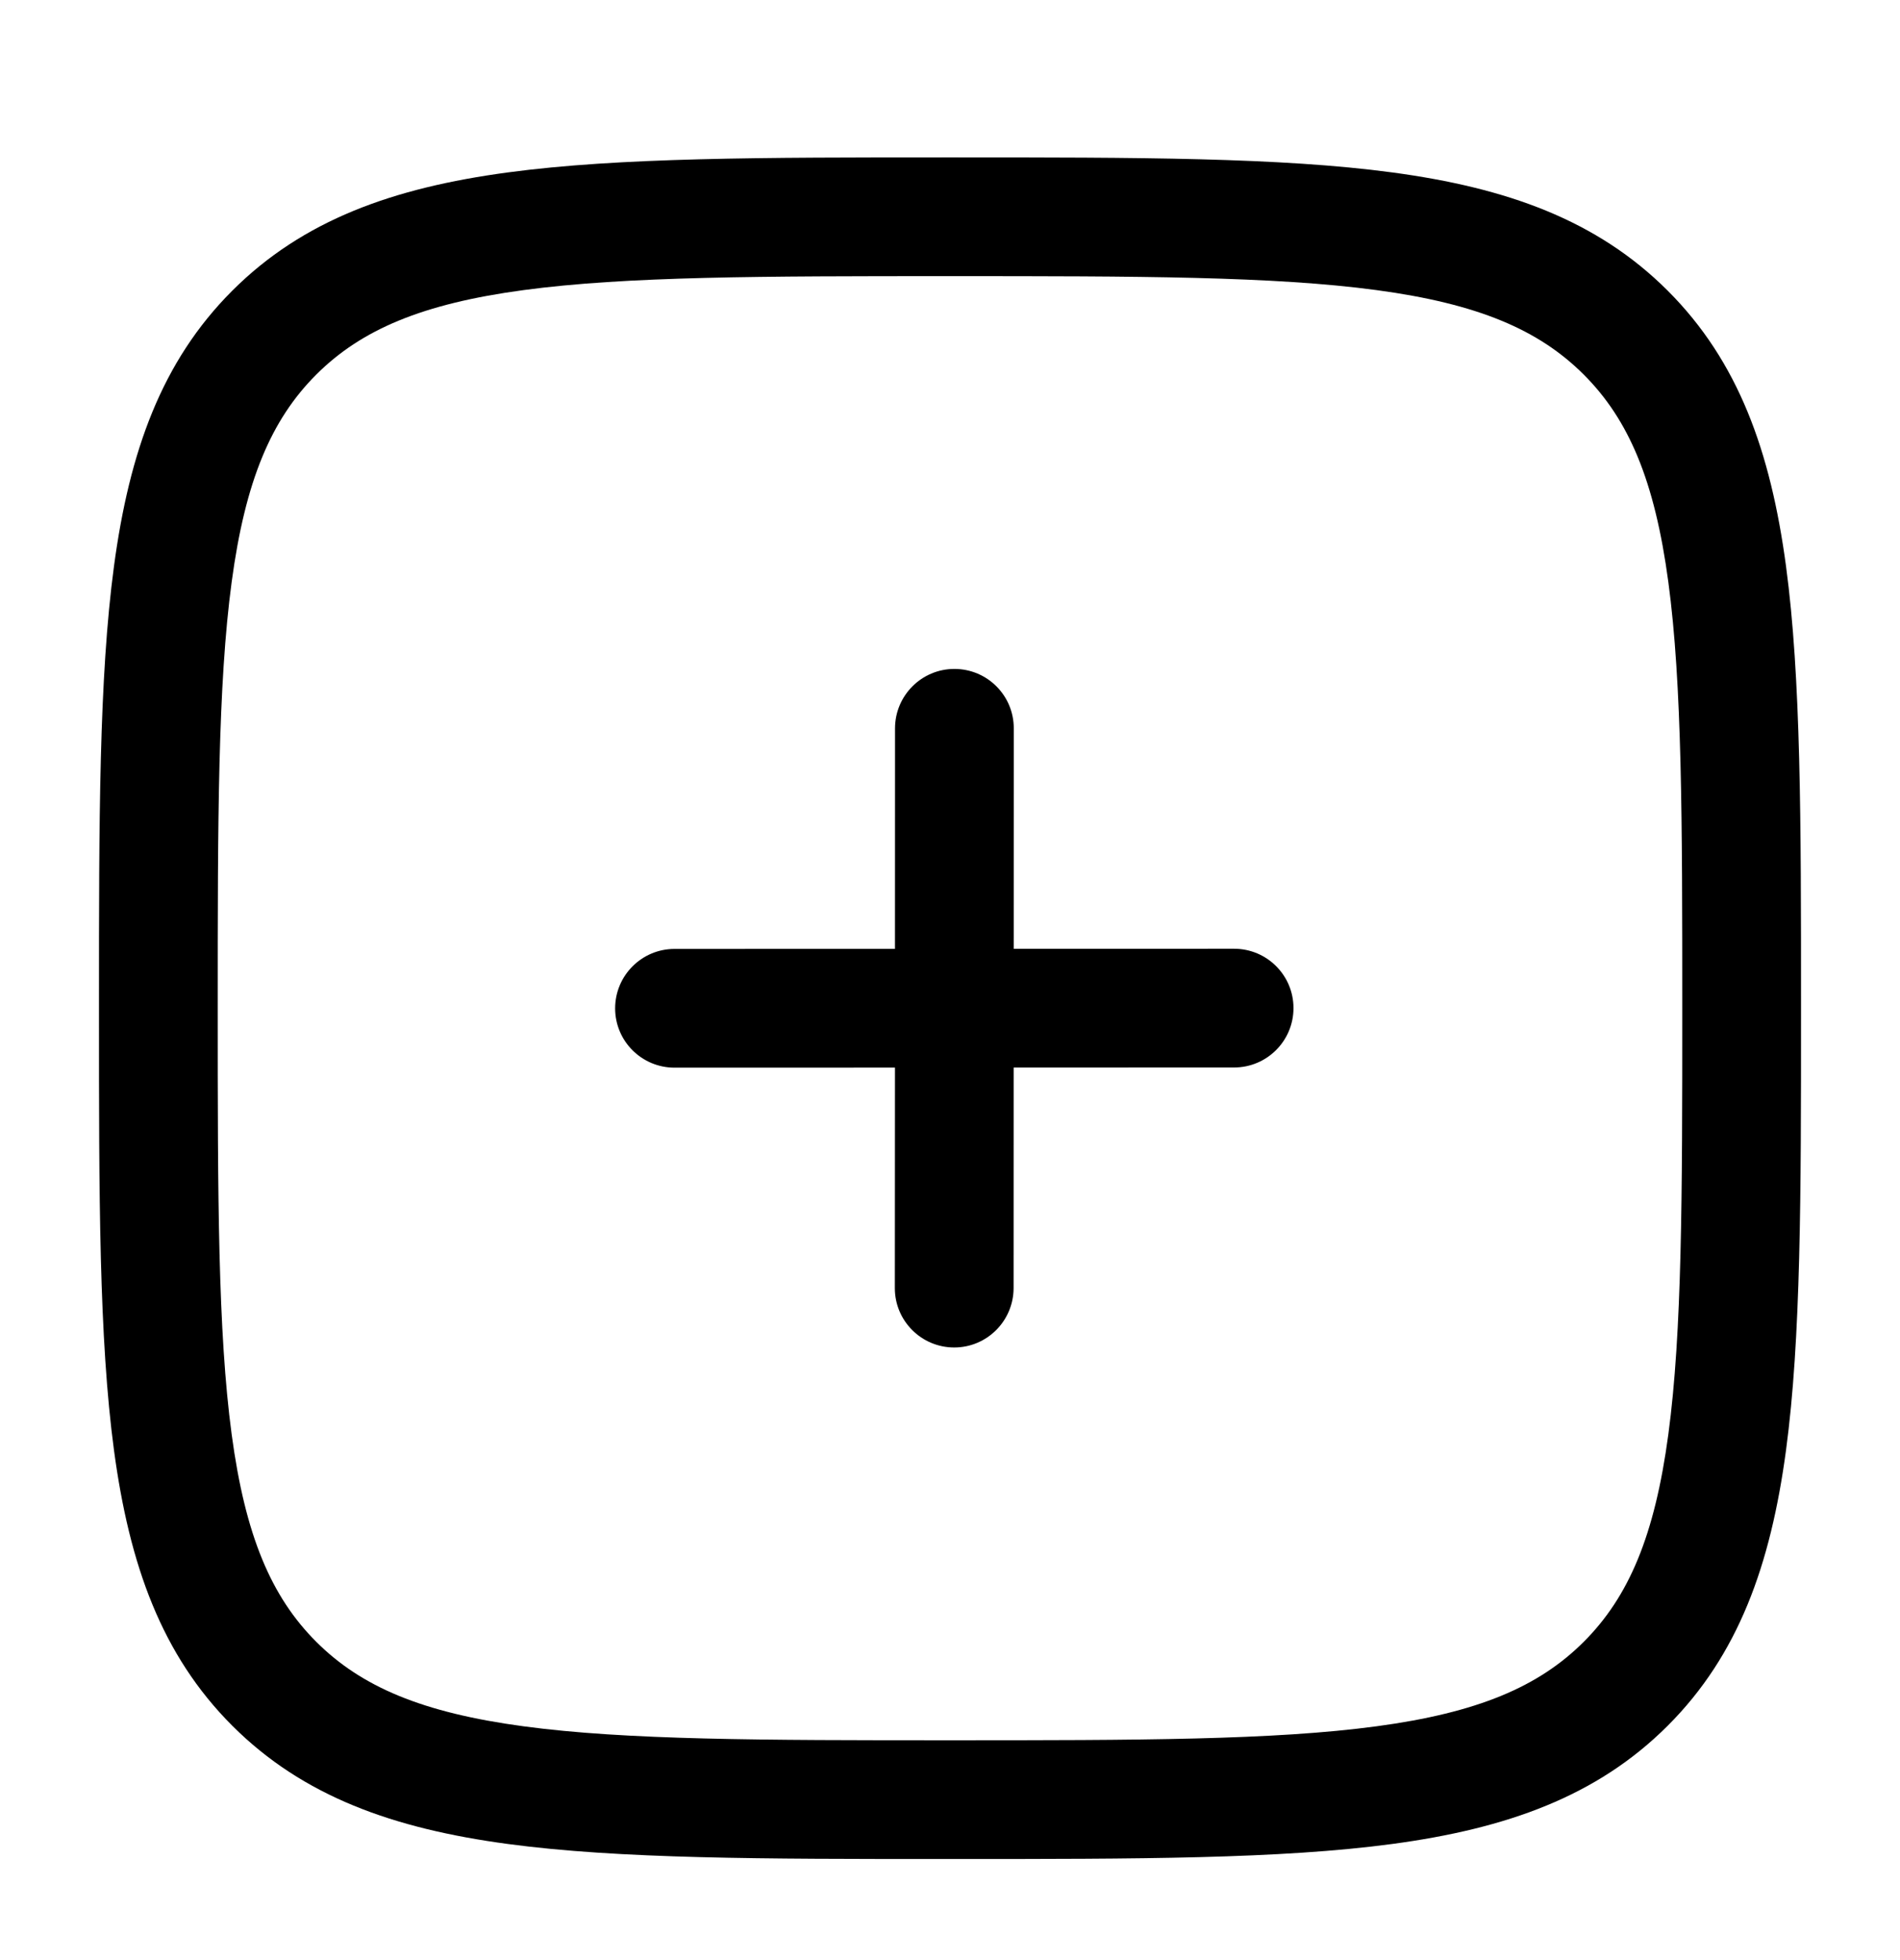<svg width="32" height="33" viewBox="0 0 32 33" fill="none" xmlns="http://www.w3.org/2000/svg">
    <path fill-rule="evenodd" clip-rule="evenodd"
        d="M16.076 2.65H15.923C12.846 2.65 10.434 2.65 8.552 2.903C6.625 3.162 5.105 3.702 3.912 4.894C2.719 6.086 2.179 7.605 1.92 9.53C1.667 11.411 1.667 13.822 1.667 16.898V17.05C1.667 20.126 1.667 22.537 1.92 24.418C2.179 26.343 2.719 27.862 3.912 29.054C5.105 30.246 6.625 30.786 8.552 31.045C10.434 31.298 12.846 31.298 15.923 31.298H16.076C19.154 31.298 21.566 31.298 23.448 31.045C25.375 30.786 26.895 30.246 28.088 29.054C29.281 27.862 29.821 26.343 30.08 24.418C30.333 22.537 30.333 20.126 30.333 17.05V16.898C30.333 13.822 30.333 11.411 30.08 9.53C29.821 7.605 29.281 6.086 28.088 4.894C26.895 3.702 25.375 3.162 23.448 2.903C21.566 2.65 19.154 2.65 16.076 2.65ZM5.326 6.307C6.086 5.548 7.114 5.113 8.818 4.884C10.551 4.651 12.829 4.649 16 4.649C19.171 4.649 21.448 4.651 23.182 4.884C24.886 5.113 25.914 5.548 26.674 6.307C27.433 7.066 27.869 8.093 28.098 9.797C28.331 11.529 28.333 13.805 28.333 16.974C28.333 20.143 28.331 22.419 28.098 24.151C27.869 25.855 27.433 26.882 26.674 27.641C25.914 28.4 24.886 28.835 23.182 29.064C21.448 29.297 19.171 29.299 16 29.299C12.829 29.299 10.551 29.297 8.818 29.064C7.114 28.835 6.086 28.4 5.326 27.641C4.567 26.882 4.131 25.855 3.902 24.151C3.669 22.419 3.667 20.143 3.667 16.974C3.667 13.805 3.669 11.529 3.902 9.797C4.131 8.093 4.567 7.066 5.326 6.307Z"
        fill="black" />
    <path
        d="M11.36 15.976C10.808 15.976 10.361 16.424 10.36 16.976C10.36 17.528 10.808 17.975 11.36 17.975L15.073 17.974L15.071 21.687C15.071 22.239 15.519 22.686 16.071 22.686C16.623 22.686 17.07 22.238 17.071 21.686L17.072 17.973L20.785 17.972C21.337 17.972 21.785 17.524 21.785 16.972C21.785 16.42 21.337 15.973 20.785 15.973L17.073 15.974L17.074 12.261C17.074 11.709 16.627 11.262 16.074 11.262C15.522 11.262 15.075 11.71 15.074 12.262L15.073 15.975L11.36 15.976Z"
        fill="black" />
</svg>